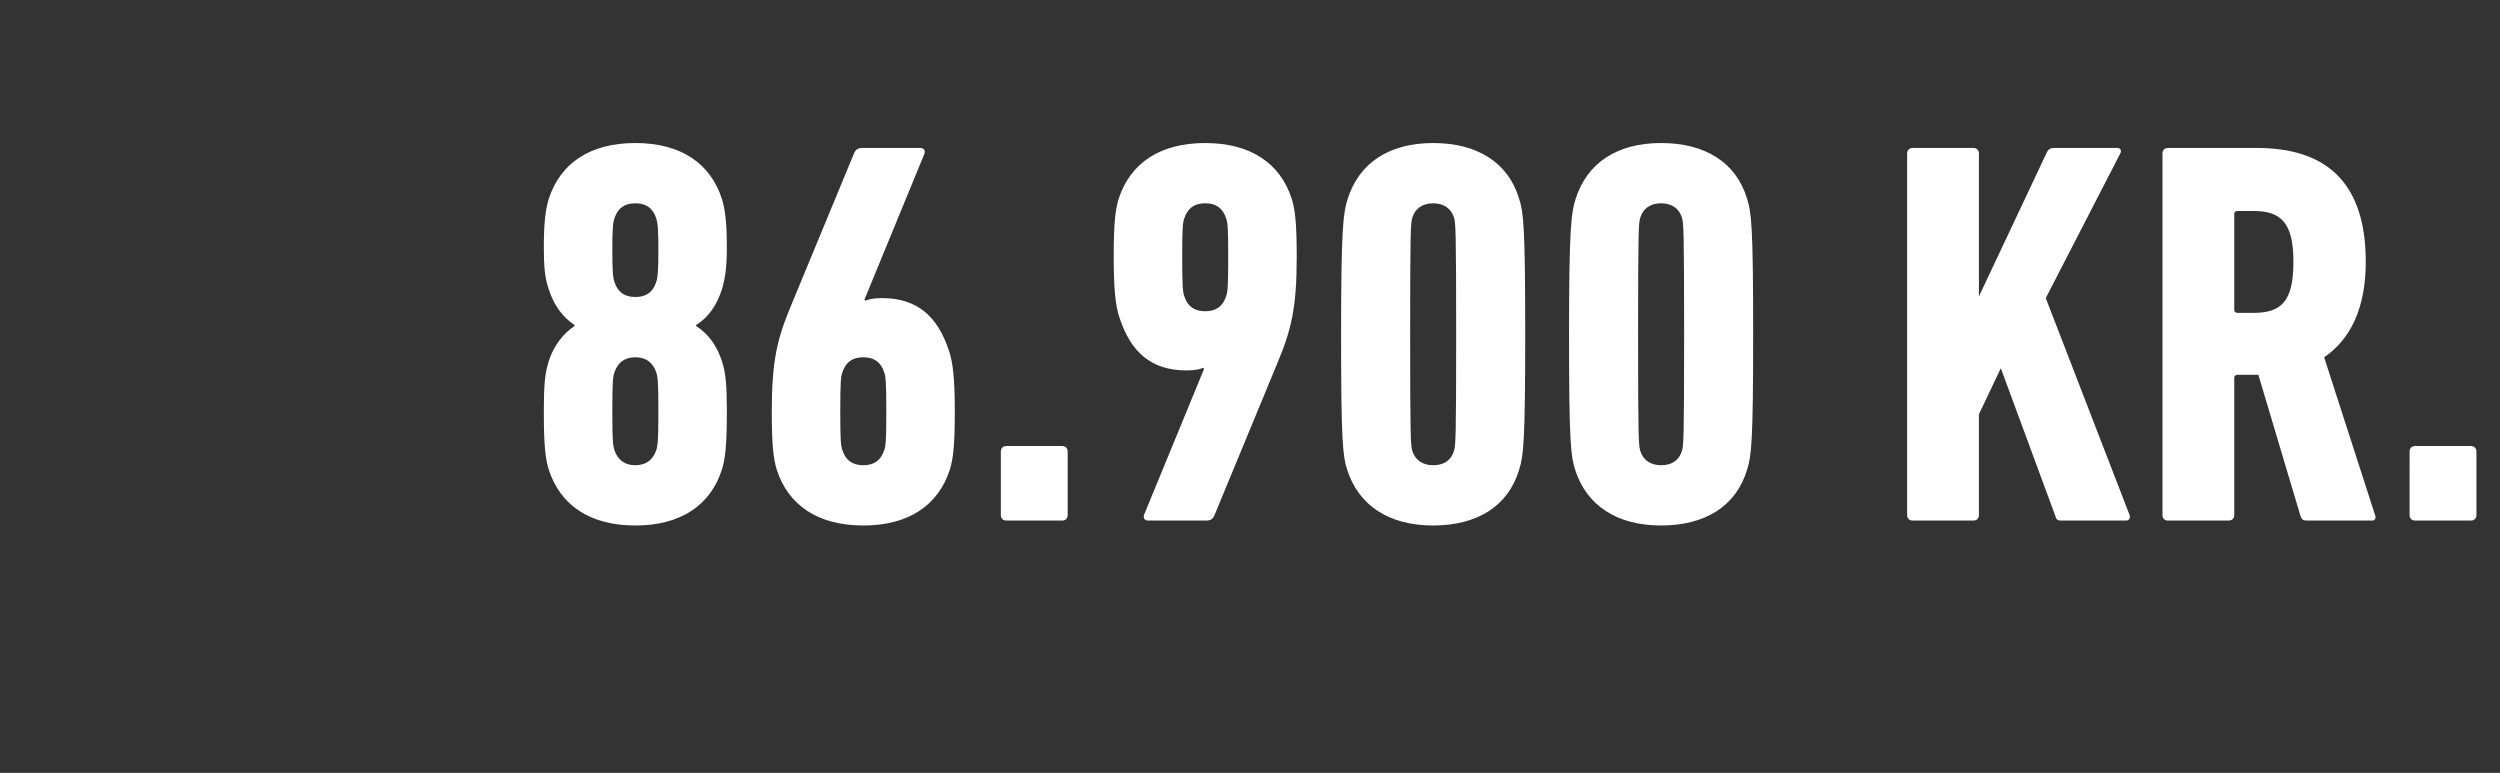 <svg width="174.668" height="54" viewBox="0 0 174.668 54" xmlns="http://www.w3.org/2000/svg"><rect x="0" y="0" width="174.668" height="54" fill="#333333" stroke="none"/><path d="M38.34 32.81c.805 2.488 2.872 3.905 6.05 3.905 3.177 0 5.245-1.417 6.048-3.905.23-.766.345-1.608.345-4.02 0-1.953-.077-2.718-.345-3.56-.344-1.072-.957-1.915-1.799-2.45v-.077c.88-.536 1.455-1.417 1.8-2.489.23-.765.344-1.57.344-2.91 0-1.76-.115-2.64-.345-3.406-.803-2.489-2.87-3.905-6.048-3.905s-5.245 1.416-6.05 3.905c-.229.765-.344 1.646-.344 3.407 0 1.34.077 2.144.345 2.91.344 1.071.957 1.952 1.8 2.488v.076c-.805.536-1.456 1.379-1.8 2.45-.268.843-.345 1.608-.345 3.56 0 2.413.115 3.255.345 4.02zm6.05-12.06c-.766 0-1.225-.344-1.455-1.033-.115-.345-.153-.804-.153-2.259 0-1.455.038-1.876.153-2.22.23-.69.689-1.034 1.455-1.034.765 0 1.225.344 1.454 1.034.115.344.154.765.154 2.22s-.039 1.914-.154 2.259c-.23.689-.689 1.033-1.454 1.033zm-1.455 10.72c-.115-.345-.153-.69-.153-2.757s.038-2.373.153-2.718c.23-.65.689-1.033 1.455-1.033.765 0 1.225.382 1.454 1.033.115.345.154.651.154 2.718 0 2.068-.039 2.412-.154 2.757-.23.65-.689 1.033-1.454 1.033-.766 0-1.225-.382-1.455-1.033zm11.332 1.34c.804 2.488 2.871 3.905 6.049 3.905 3.177 0 5.244-1.417 6.048-3.905.23-.766.345-1.647.345-4.058 0-2.45-.153-3.522-.421-4.288-.766-2.297-2.144-3.637-4.67-3.637-.537 0-.958.076-1.15.191 0-.038-.076-.076-.076-.076l4.173-10.145c.115-.268 0-.46-.268-.46H60.24c-.306 0-.46.115-.574.383l-4.403 10.643c-.957 2.297-1.34 3.828-1.34 7.389 0 2.411.115 3.292.345 4.058zm4.594-1.34c-.115-.307-.153-.651-.153-2.718 0-2.068.038-2.45.153-2.757.23-.689.689-1.033 1.455-1.033.765 0 1.225.344 1.454 1.033.115.306.154.69.154 2.757s-.039 2.411-.154 2.718c-.23.689-.689 1.033-1.454 1.033-.766 0-1.225-.344-1.455-1.033zm11.064 4.517c0 .23.153.383.383.383h3.905c.23 0 .382-.153.382-.383v-4.44c0-.23-.153-.384-.382-.384h-3.905c-.23 0-.383.154-.383.383zm10.03-.076c-.115.268 0 .459.268.459h4.058c.306 0 .46-.115.574-.383l4.403-10.643c.957-2.297 1.34-3.828 1.34-7.388 0-2.412-.115-3.293-.345-4.058-.804-2.489-2.871-3.905-6.048-3.905-3.178 0-5.245 1.416-6.05 3.905-.229.765-.344 1.646-.344 4.058 0 2.45.153 3.522.421 4.287.766 2.297 2.144 3.637 4.67 3.637.537 0 .958-.076 1.15-.191 0 .038.076.076.076.076zm4.25-14.165c-.766 0-1.226-.345-1.455-1.034-.115-.306-.153-.689-.153-2.756 0-2.068.038-2.412.153-2.718.23-.69.689-1.034 1.455-1.034.765 0 1.225.344 1.454 1.034.115.306.153.65.153 2.718 0 2.067-.038 2.45-.153 2.756-.23.69-.689 1.034-1.454 1.034zM94.12 32.81c.804 2.526 2.948 3.905 6.01 3.905 3.063 0 5.245-1.34 6.01-3.905.307-.957.422-1.991.422-9.456 0-7.466-.115-8.5-.421-9.456-.766-2.565-2.948-3.905-6.01-3.905-3.063 0-5.169 1.378-5.973 3.905-.306.957-.46 1.99-.46 9.456 0 7.465.116 8.499.422 9.456zm4.556-1.302c-.115-.383-.153-.842-.153-8.154 0-7.313.038-7.772.153-8.155.191-.612.689-.995 1.454-.995.766 0 1.264.383 1.455.995.115.383.153.842.153 8.155 0 7.312-.038 7.771-.153 8.154-.191.613-.65.995-1.455.995-.765 0-1.263-.382-1.454-.995zm11.37 1.302c.804 2.526 2.948 3.905 6.01 3.905 3.063 0 5.245-1.34 6.01-3.905.307-.957.422-1.991.422-9.456 0-7.466-.115-8.5-.421-9.456-.766-2.565-2.948-3.905-6.01-3.905-3.063 0-5.169 1.378-5.973 3.905-.306.957-.46 1.99-.46 9.456 0 7.465.116 8.499.422 9.456zm4.556-1.302c-.115-.383-.154-.842-.154-8.154 0-7.313.039-7.772.154-8.155.191-.612.689-.995 1.454-.995.766 0 1.264.383 1.455.995.115.383.153.842.153 8.155 0 7.312-.038 7.771-.153 8.154-.191.613-.65.995-1.455.995-.765 0-1.263-.382-1.454-.995zm18.644 4.48c0 .229.153.382.382.382h4.25c.23 0 .383-.153.383-.383v-7.044l1.531-3.216 3.828 10.375c.039.191.154.268.383.268h4.556c.191 0 .306-.191.23-.383l-5.858-15.16 5.207-10.107c.115-.191 0-.383-.192-.383h-4.44c-.23 0-.383.077-.498.307l-4.747 10.068V10.72c0-.23-.153-.383-.383-.383h-4.25c-.23 0-.382.153-.382.383zm32.502.382c.192 0 .268-.191.192-.383l-3.56-11.025c1.799-1.226 2.909-3.37 2.909-6.662 0-5.78-2.986-7.963-7.619-7.963h-6.201c-.23 0-.383.153-.383.383v25.267c0 .23.153.383.383.383h4.249c.23 0 .383-.153.383-.383v-9.57c0-.154.076-.23.23-.23h1.454l2.948 9.877c.077.23.192.306.421.306zm-8.307-14.51h-1.11c-.154 0-.23-.076-.23-.23v-6.66c0-.154.076-.23.23-.23h1.11c1.952 0 2.794.842 2.794 3.56 0 2.757-.842 3.56-2.794 3.56zm10.91 14.127c0 .23.154.383.383.383h3.905c.23 0 .383-.153.383-.383v-4.44c0-.23-.153-.384-.383-.384h-3.905c-.23 0-.382.154-.382.383z" fill="#fff"/></svg>